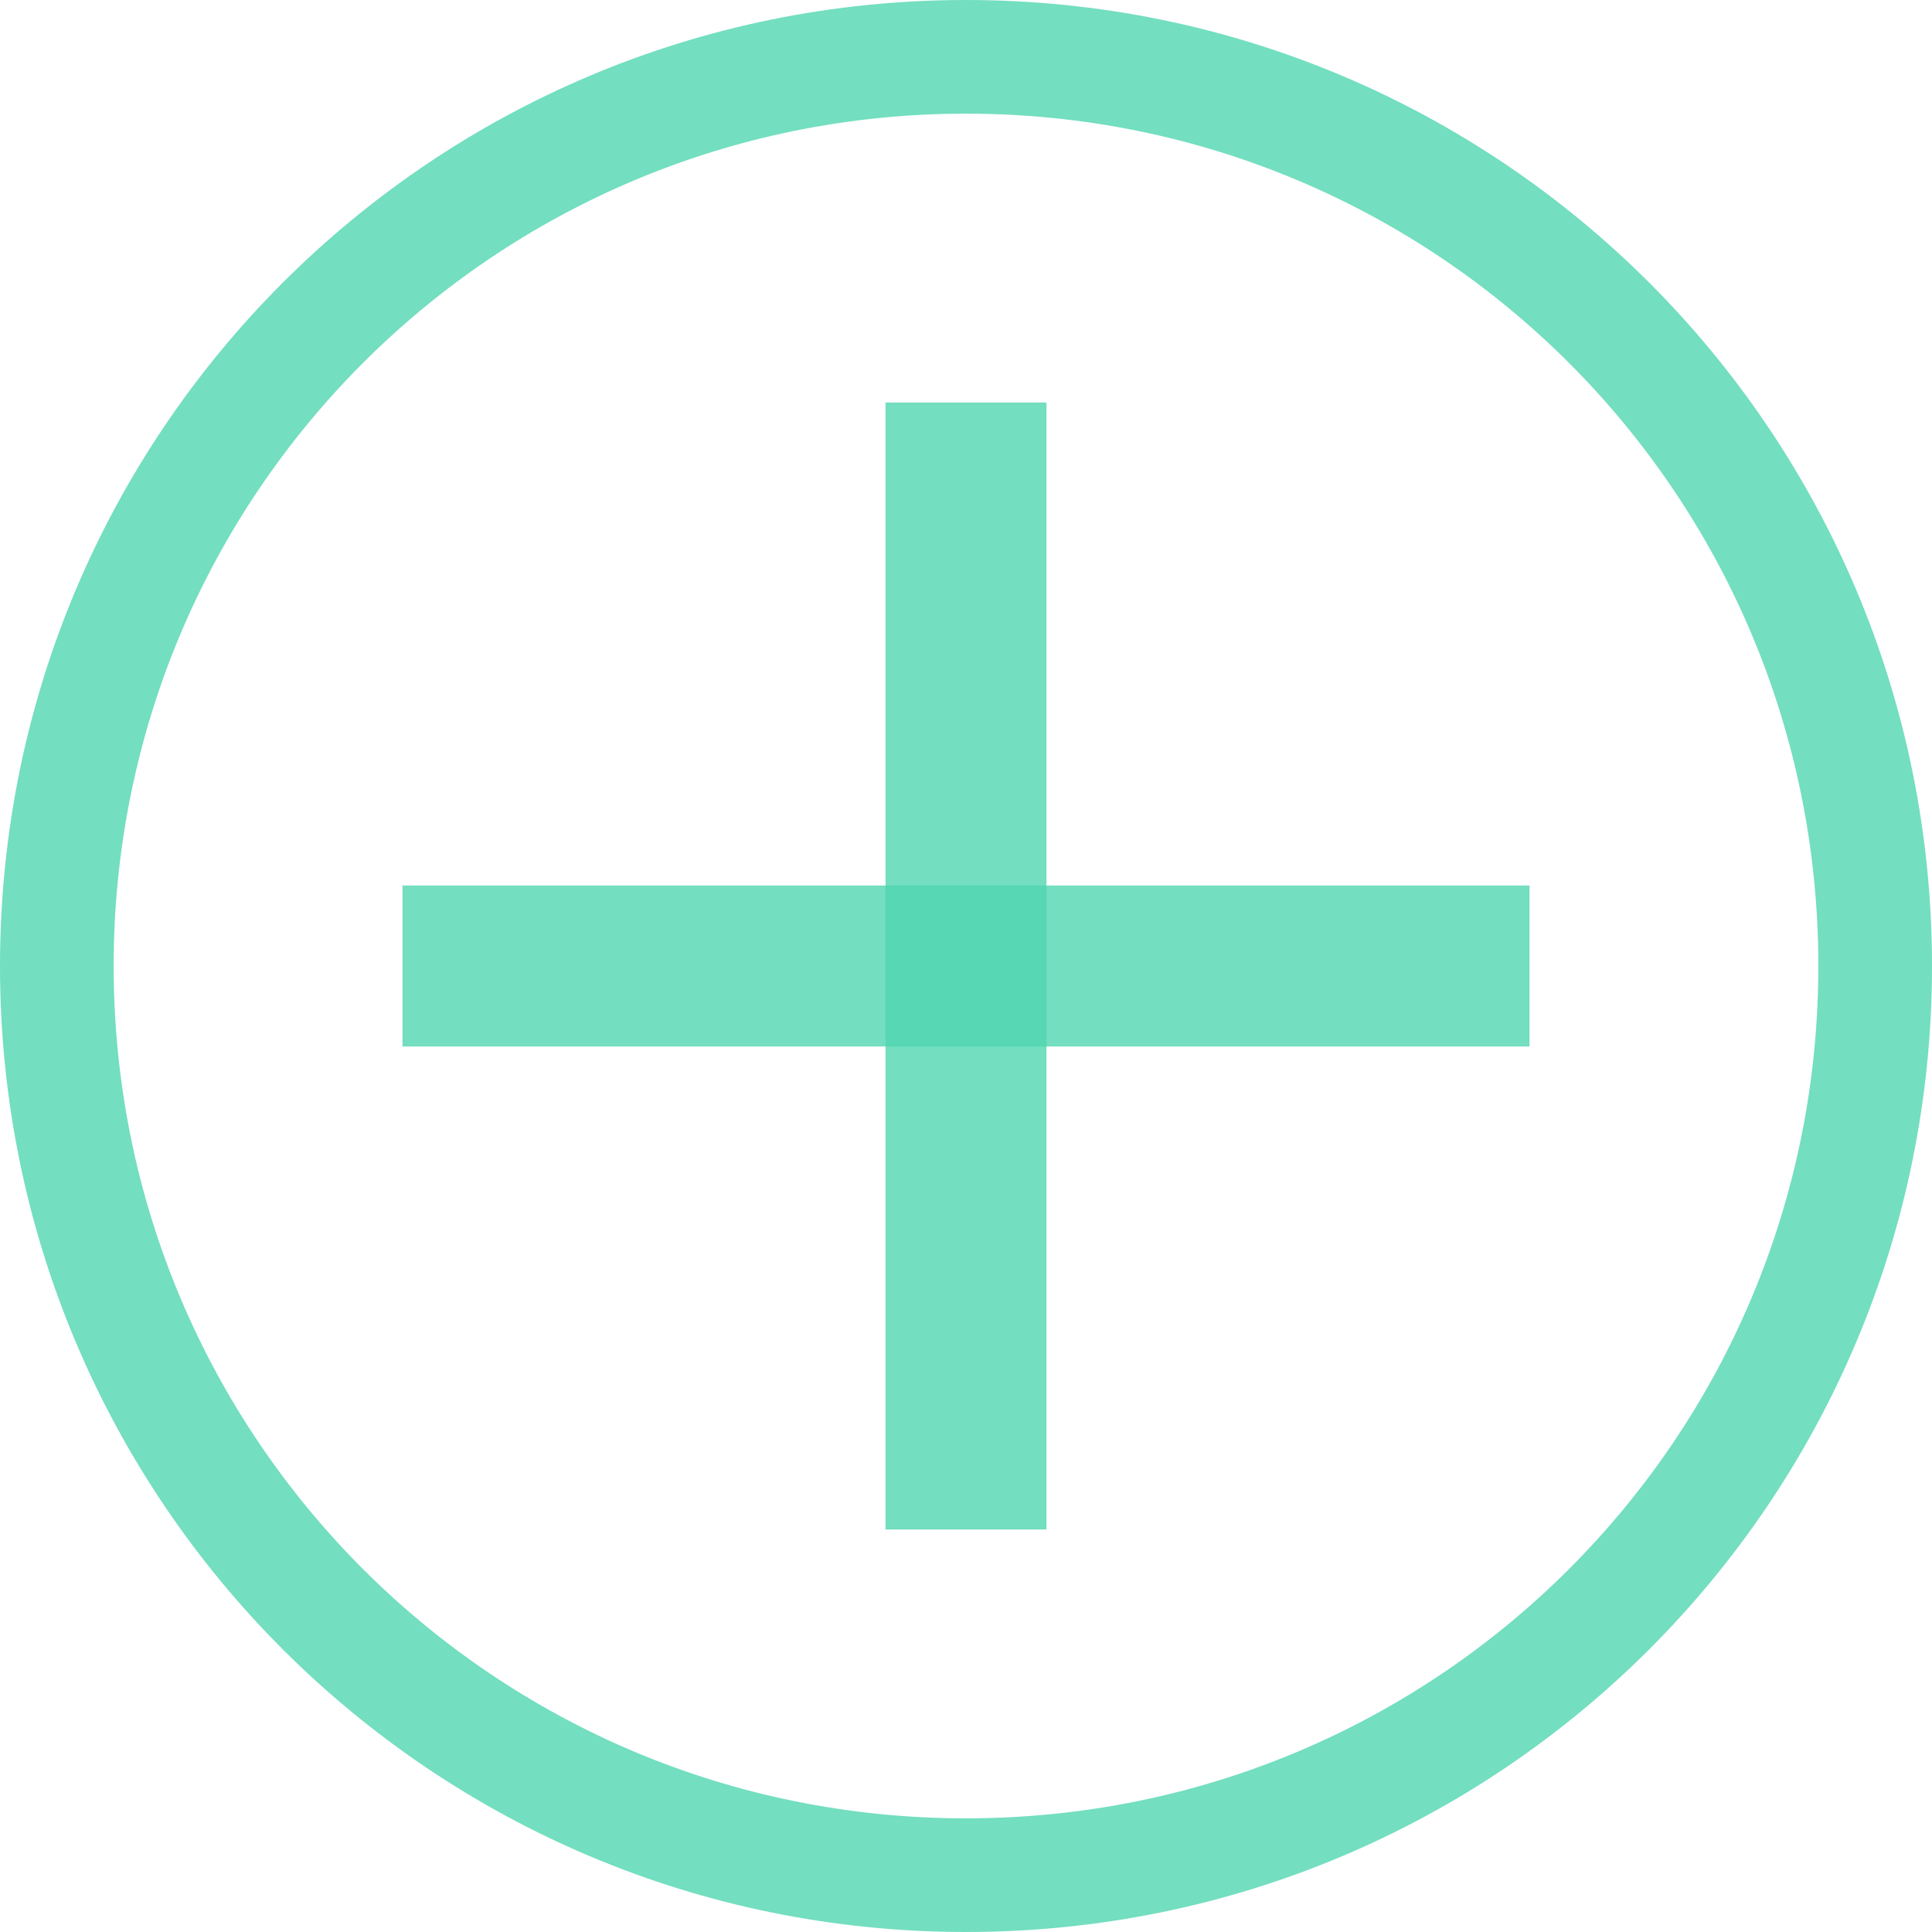 <svg  viewBox="0 0 24 24" fill="none" xmlns="http://www.w3.org/2000/svg">
<g clip-path="url(#clip0_138_2865)">
<path d="M12 24C5.365 24 0 18.635 0 12C0 5.365 5.365 0 12 0C18.635 0 24 5.365 24 12C24 18.635 18.635 24 12 24ZM12 1.412C6.141 1.412 1.412 6.141 1.412 12C1.412 17.859 6.141 22.588 12 22.588C17.859 22.588 22.588 17.859 22.588 12C22.588 6.141 17.859 1.412 12 1.412Z" fill="#50D6B0" fill-opacity="0.8"/>
<path d="M5 11H19V13H5V11Z" fill="#50D6B0" fill-opacity="0.8"/>
<path d="M11 5H13V19H11V5Z" fill="#50D6B0" fill-opacity="0.8"/>
</g>
<defs>
<clipPath id="clip0_138_2865">
<rect width="24" height="24" fill="white"/>
</clipPath>
</defs>
</svg>
